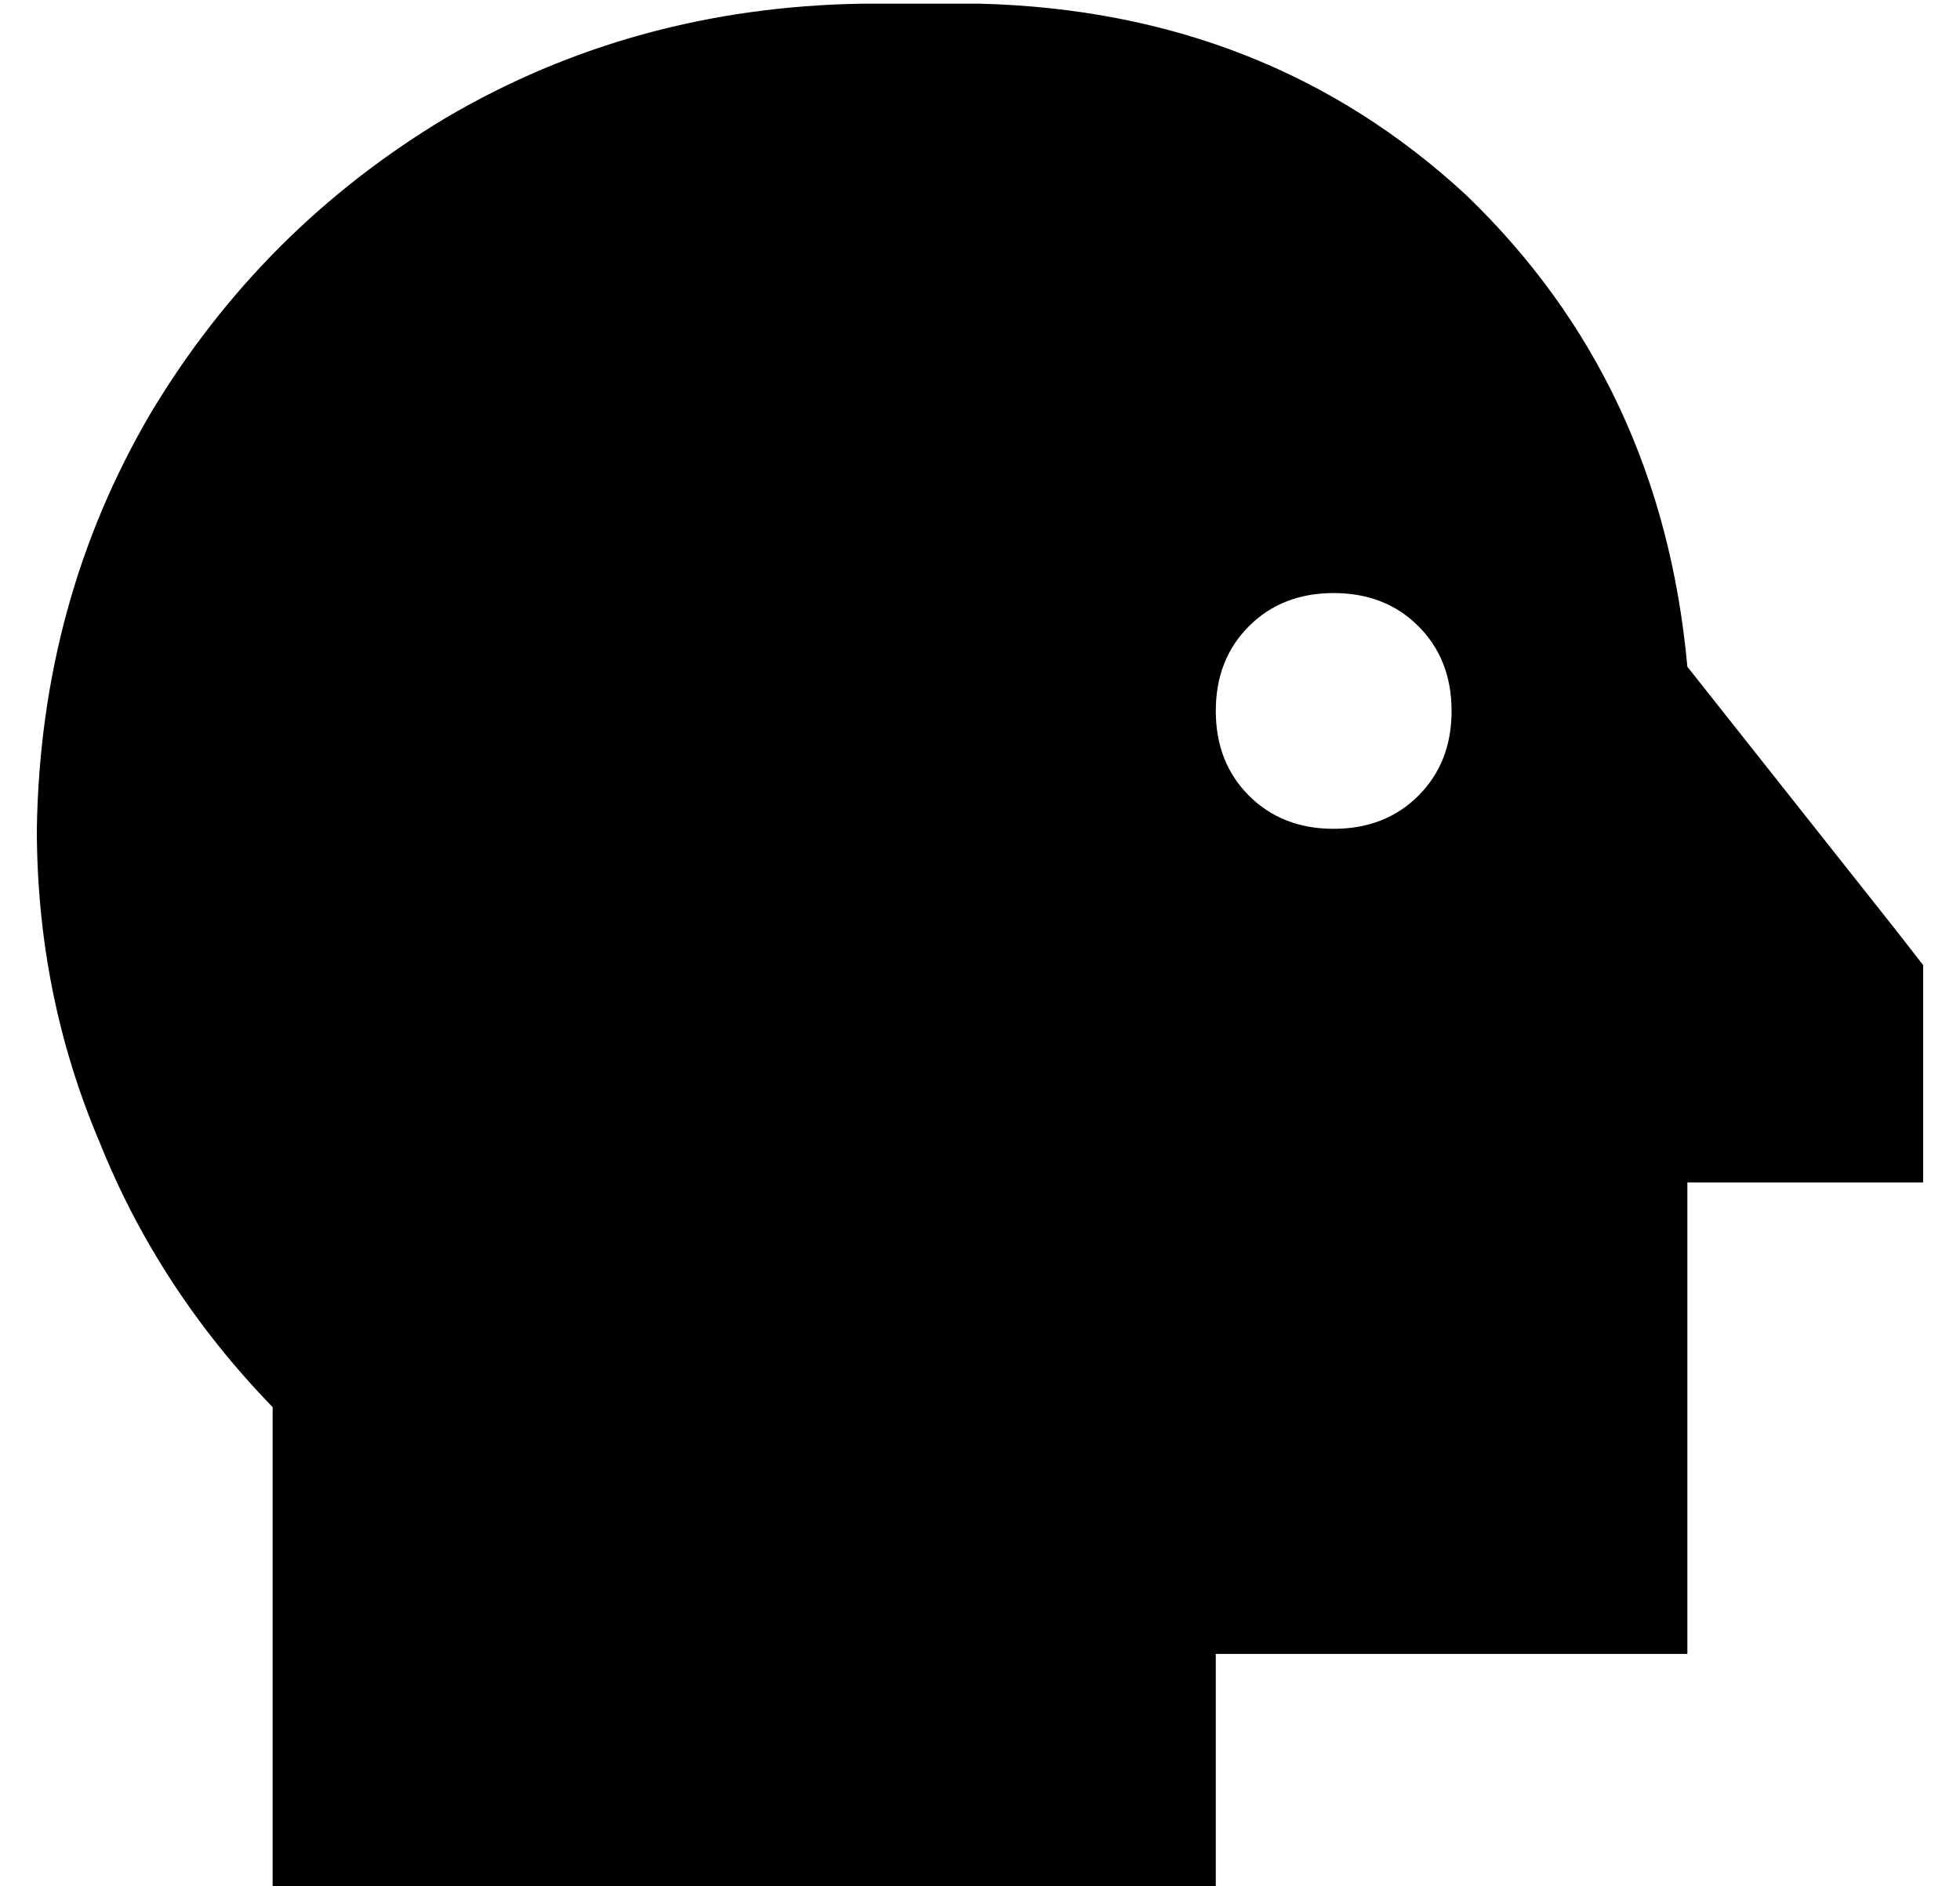 <?xml version="1.0" standalone="no"?>
<!DOCTYPE svg PUBLIC "-//W3C//DTD SVG 1.1//EN" "http://www.w3.org/Graphics/SVG/1.1/DTD/svg11.dtd" >
<svg xmlns="http://www.w3.org/2000/svg" xmlns:xlink="http://www.w3.org/1999/xlink" version="1.1" viewBox="-10 -40 532 512">
   <path fill="currentColor"
d="M0 185q1 -62 31 -113v0v0q30 -50 80 -80v0v0q51 -30 113 -31h32v0q78 2 132 52q53 51 60 128l57 72v0l7 9v0v11v0v16v0v32v0h-32h-32v96v0v32v0h-32h-96v32v0v32v0h-32h-224v-32v0v-99v0q-31 -32 -47 -72q-17 -40 -17 -85v0zM352 185q14 0 23 -9v0v0q9 -9 9 -23t-9 -23
t-23 -9t-23 9t-9 23t9 23t23 9v0z" />
</svg>
